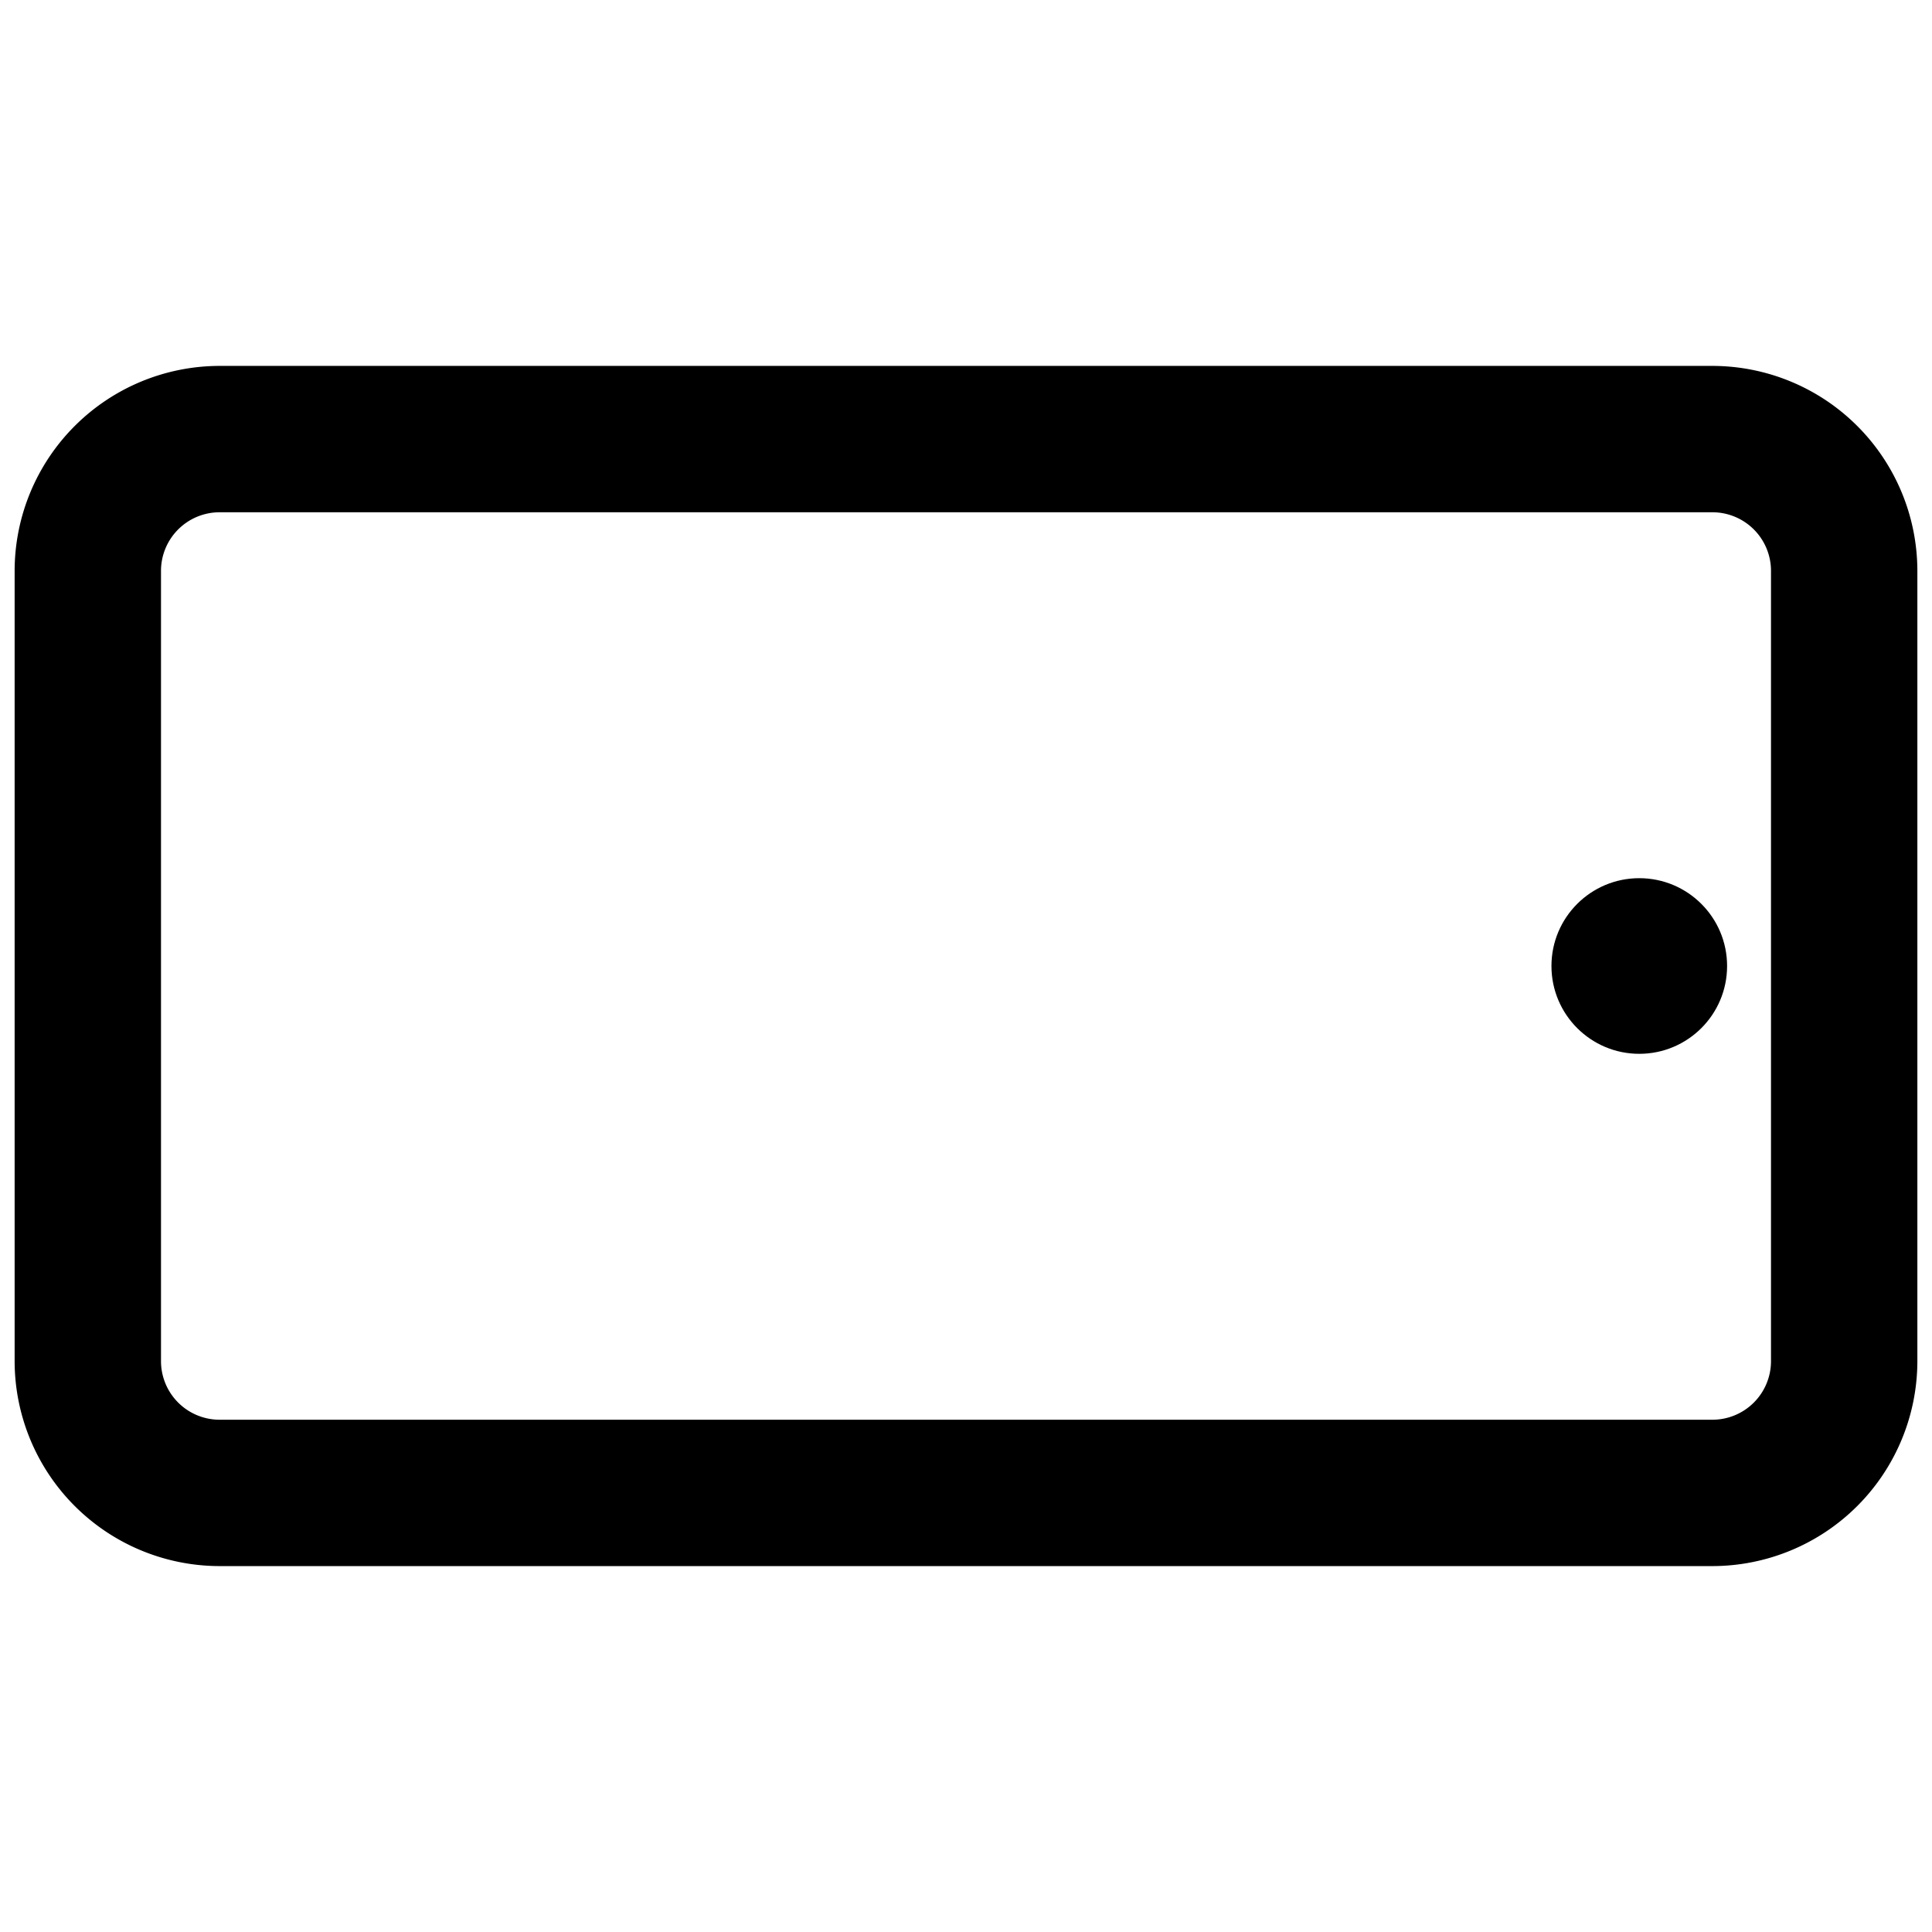 <svg viewBox="0 0 264 264">
    <g transform="rotate(-90 107 107)">
        <path d="M28 2h108a28.032 28.032 0 0 1 28 28v204a28.032 28.032 0 0 1-28 28H28a28.032 28.032 0 0 1-28-28V30A28.032 28.032 0 0 1 28 2Zm108 240a8.009 8.009 0 0 0 8-8V30a8.009 8.009 0 0 0-8-8H28a8.009 8.009 0 0 0-8 8v204a8.009 8.009 0 0 0 8 8Z"/>
        <circle cx="12" cy="12" r="12" transform="rotate(90 -59 153)"/>
    </g>
</svg>
